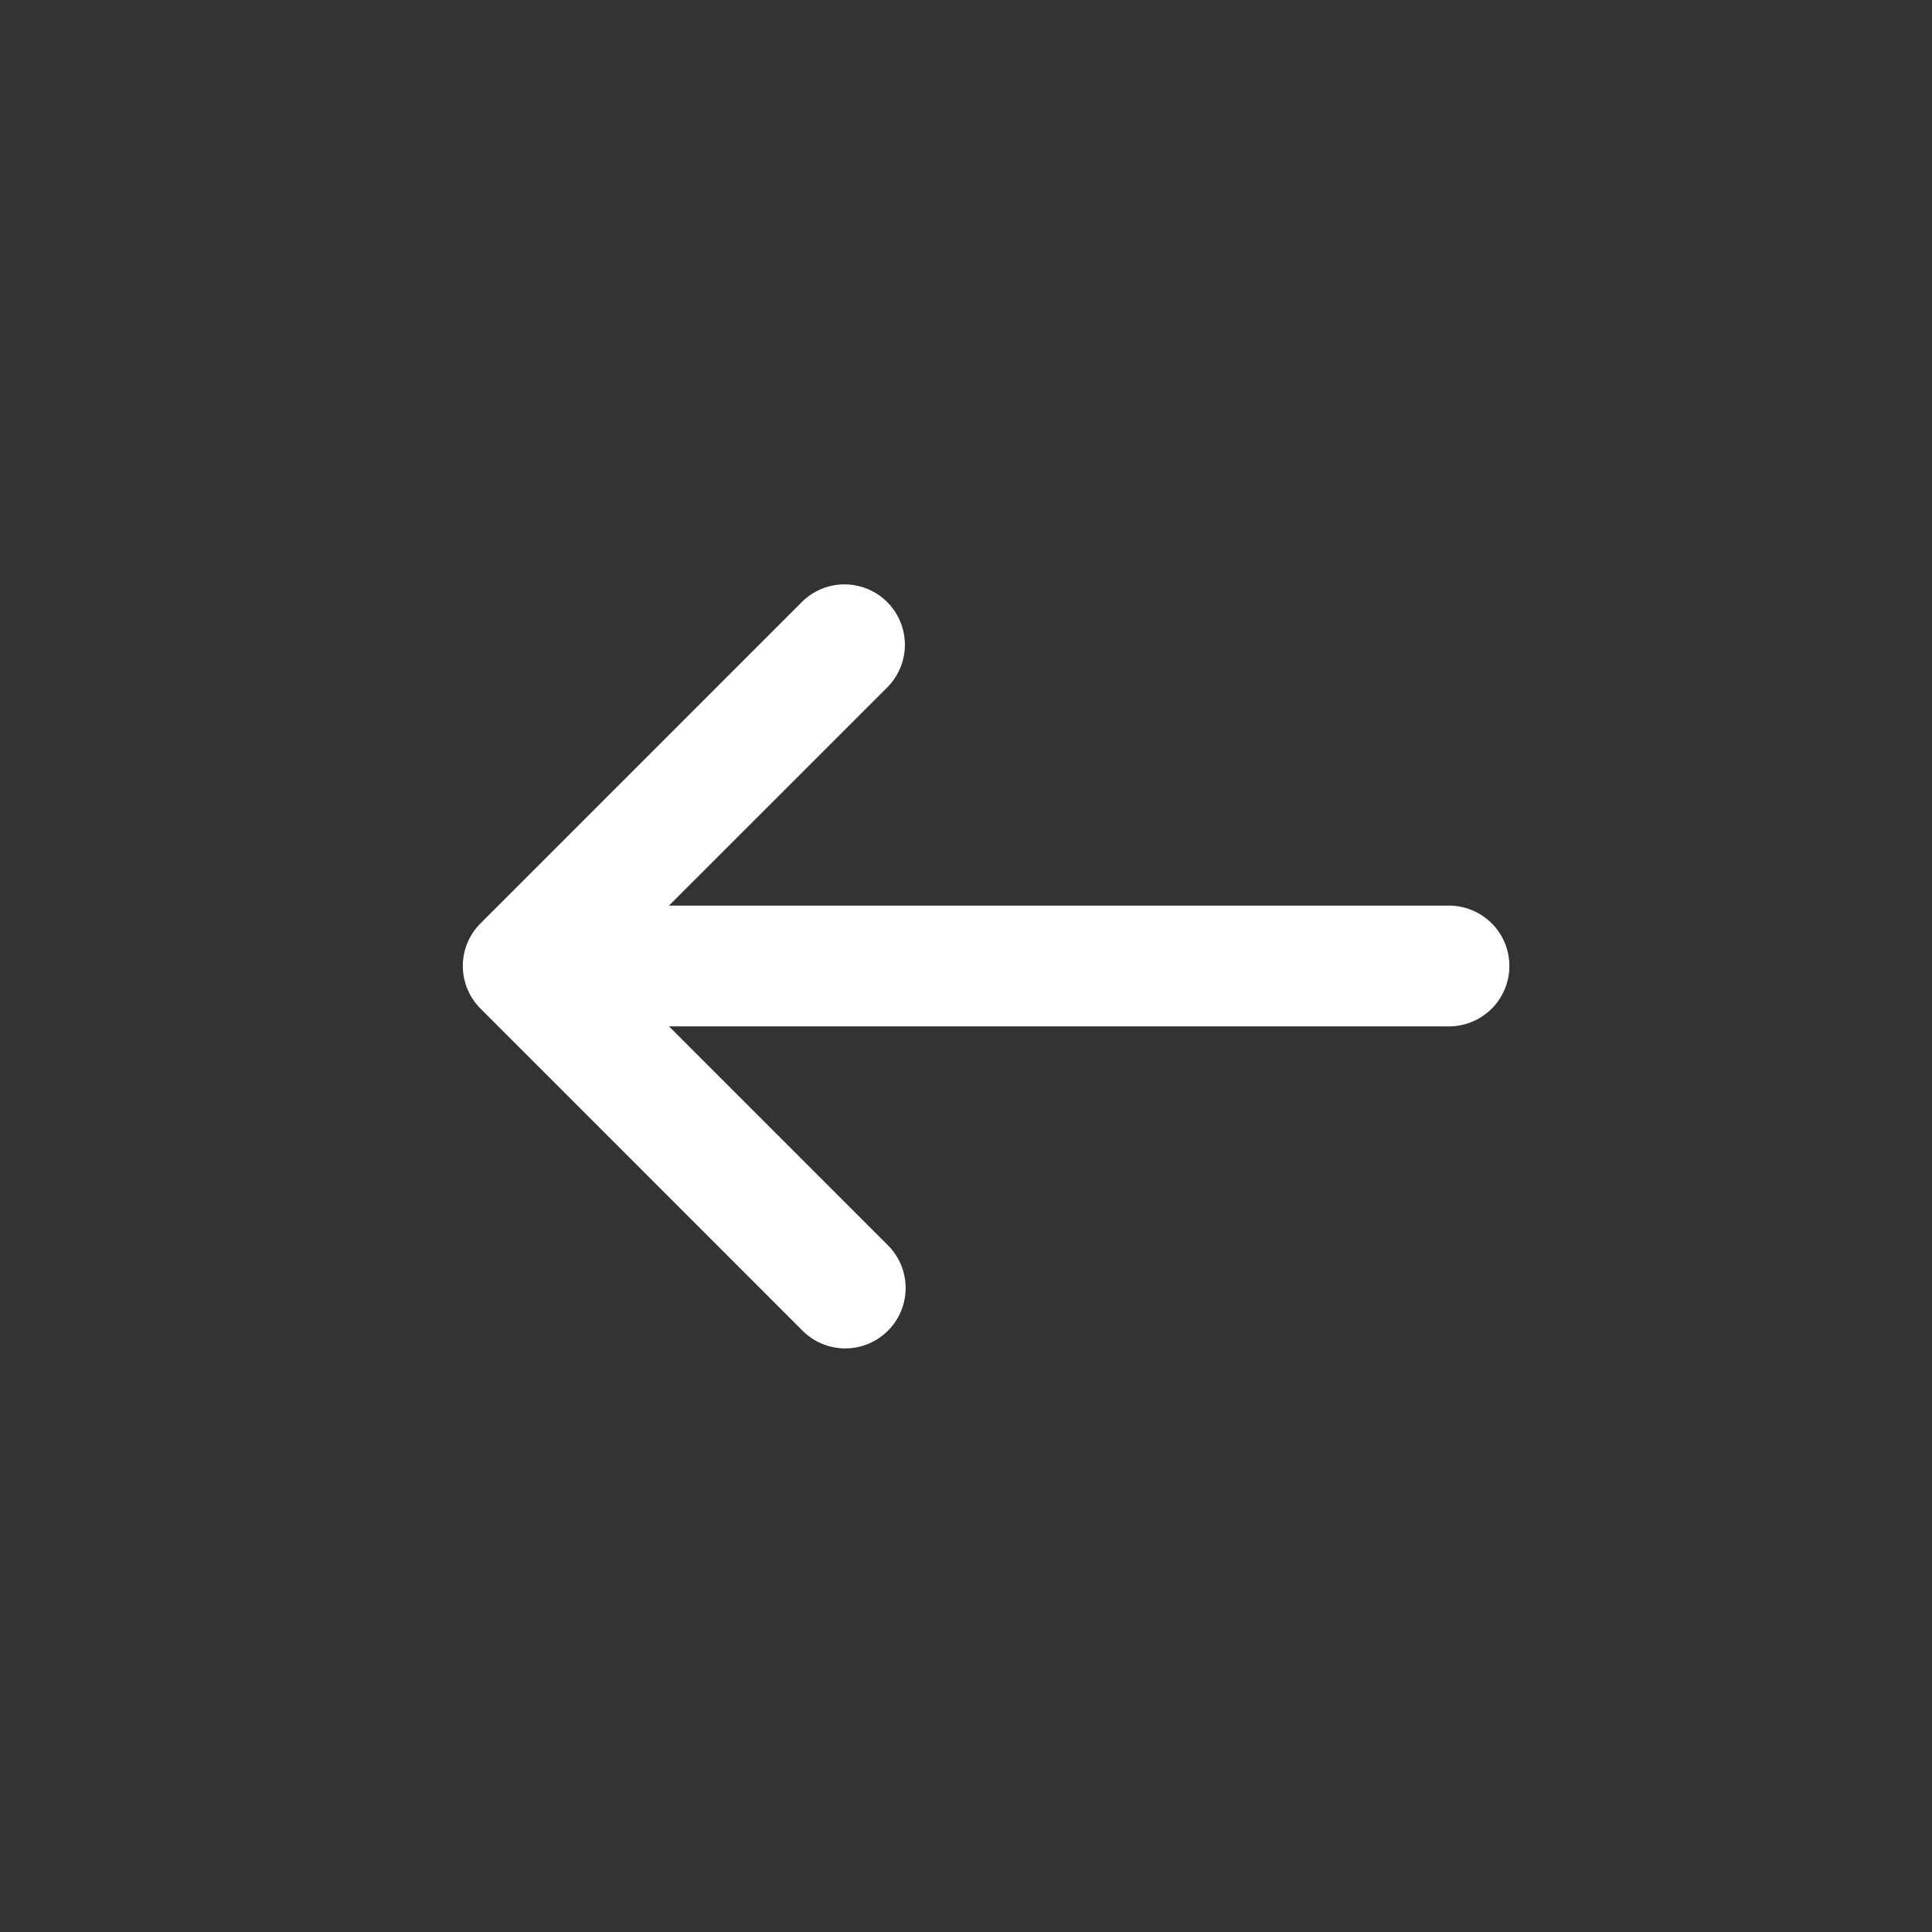 <svg width="32" height="32" fill="none" xmlns="http://www.w3.org/2000/svg"><rect width="100%" height="100%" fill="#333333" stroke="none"/><path d="M14.707 11.374a1 1 0 00-1.414-1.414L7.96 15.293a.997.997 0 000 1.414l5.333 5.334a1 1 0 001.414-1.415L11.081 17H24a1 1 0 000-2H11.08l3.627-3.626z" fill="#fff"/></svg>